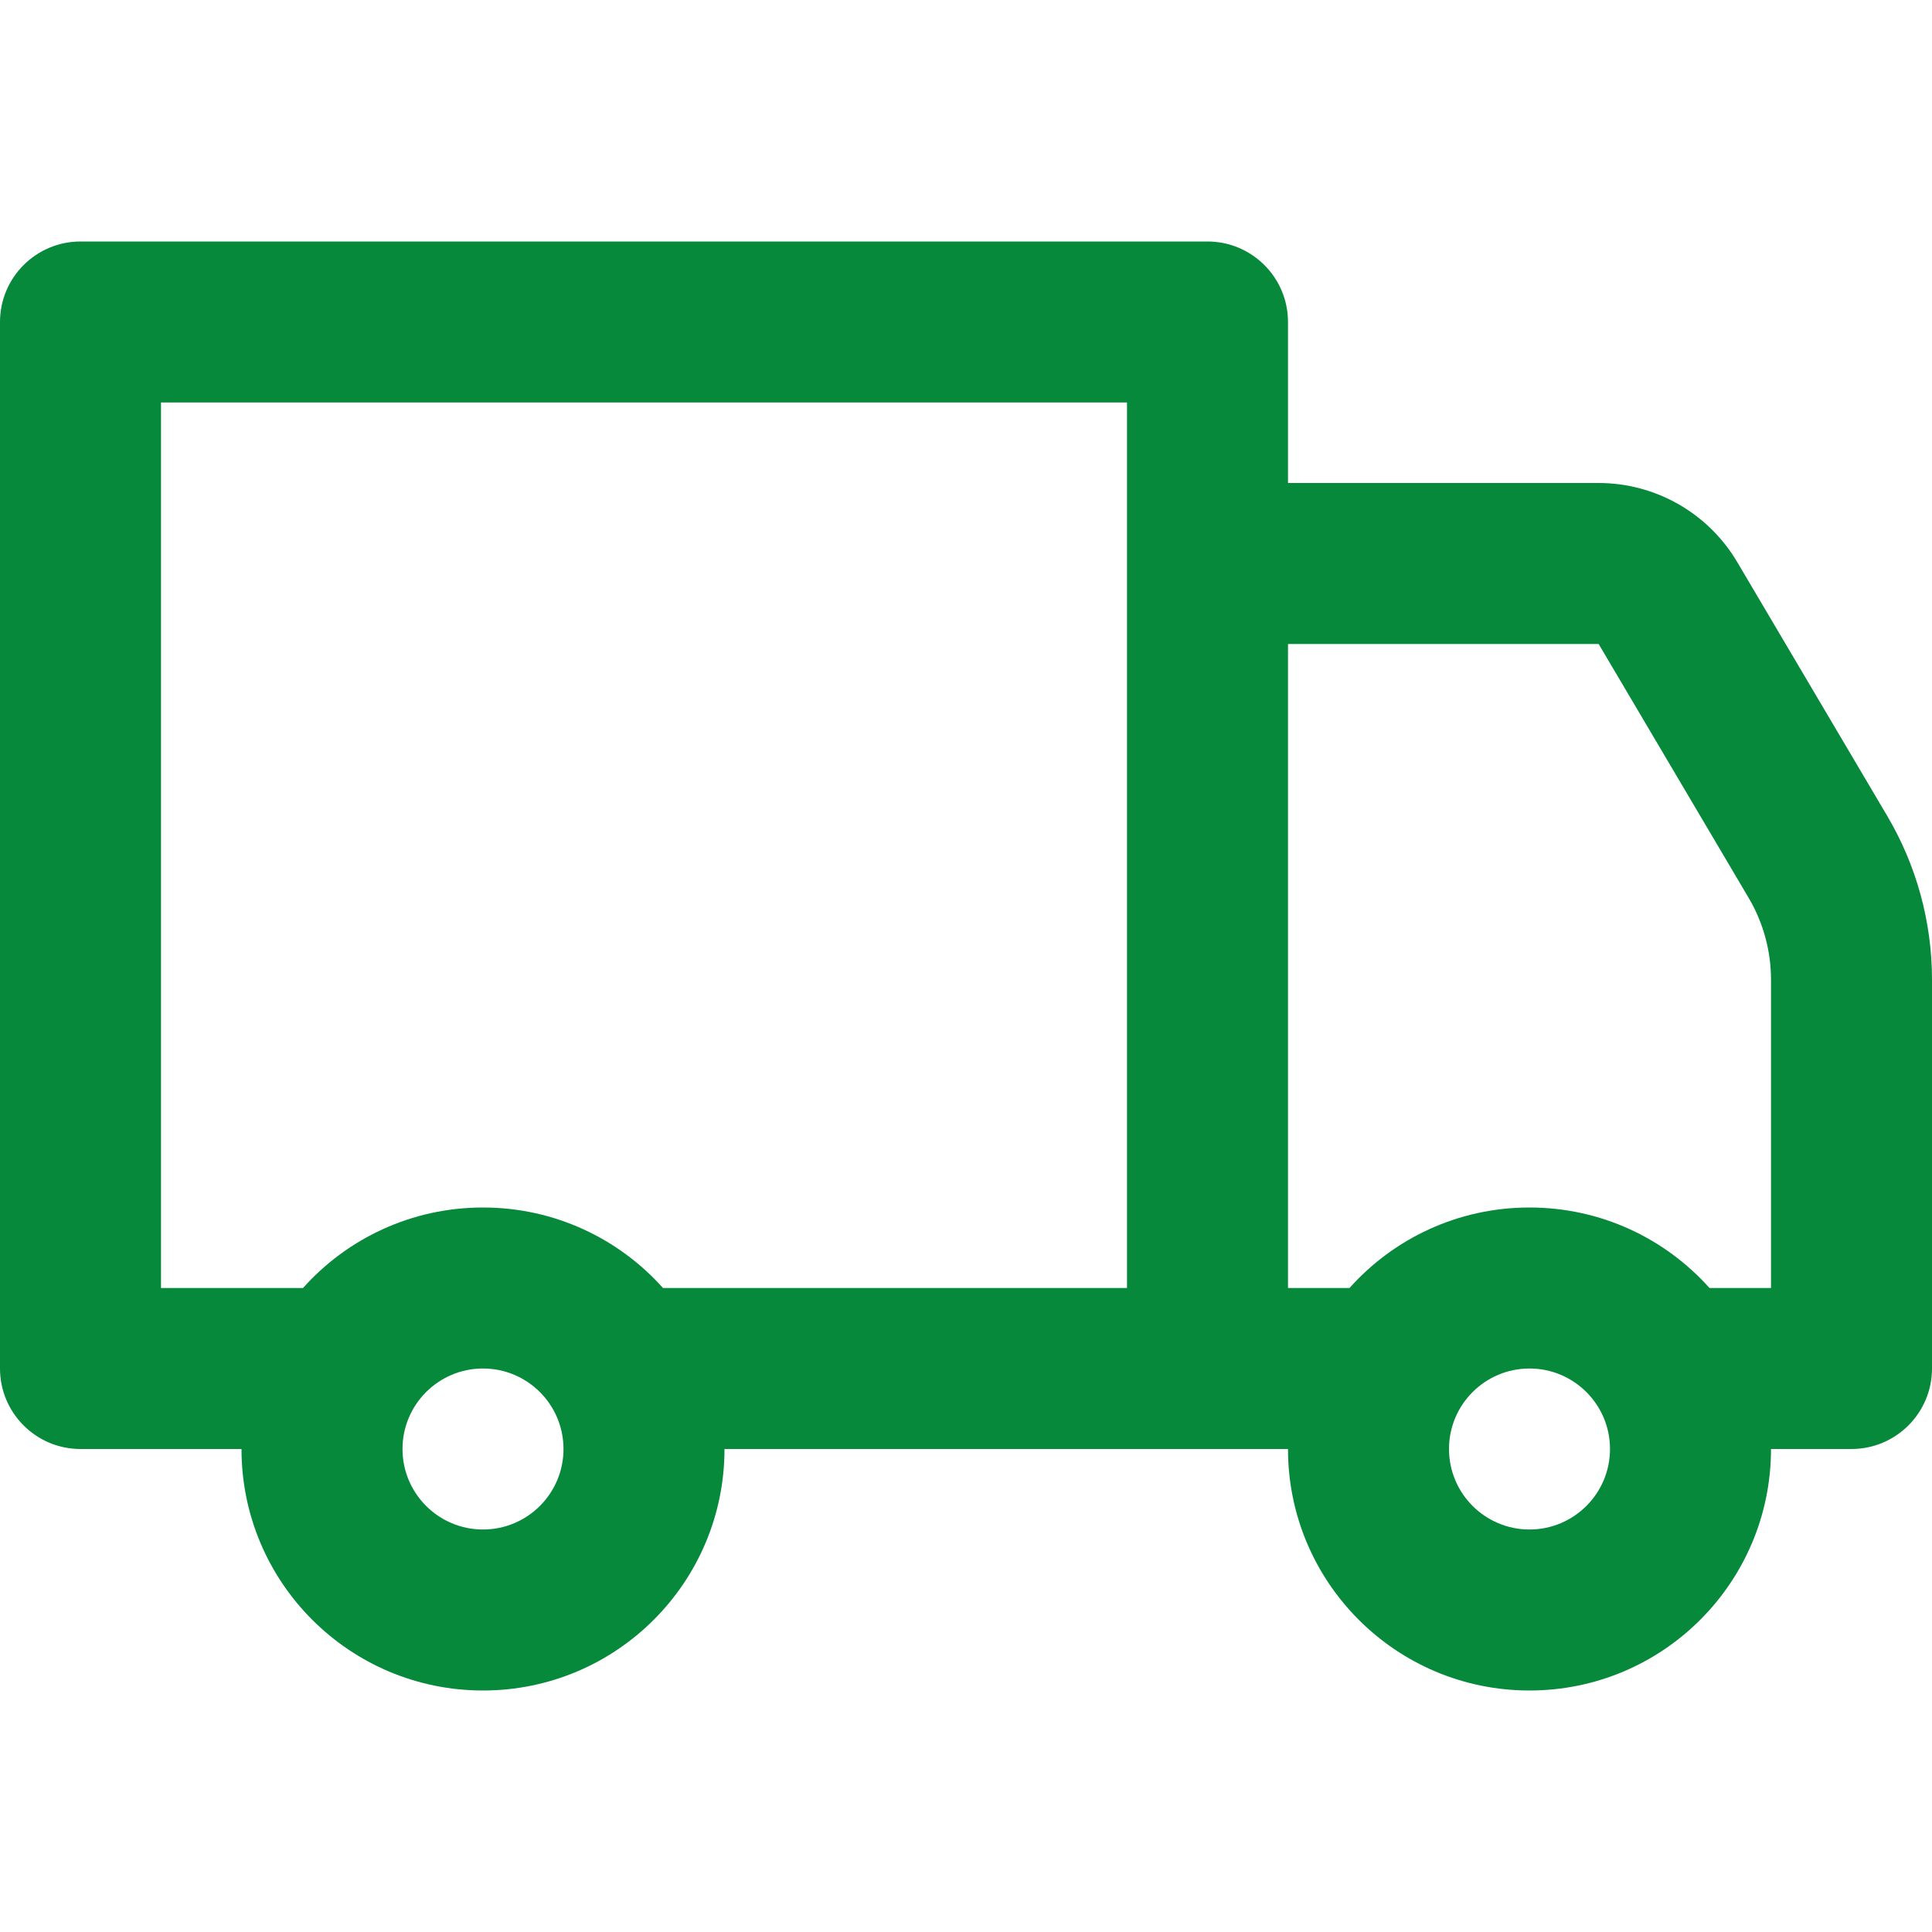 <svg id="TruckGreen" width="24" height="24" viewBox="0 0 24 24" fill="none" xmlns="http://www.w3.org/2000/svg">
<path fill-rule="evenodd" clip-rule="evenodd" d="M14 5H2V16H3.764C4.313 15.386 5.112 15 6 15C6.888 15 7.687 15.386 8.236 16H14V6V5ZM1 18H3C3 19.657 4.343 21 6 21C7.657 21 9 19.657 9 18H14H16C16 19.657 17.343 21 19 21C20.657 21 22 19.657 22 18H23C23.552 18 24 17.552 24 17V12.17C24 11.455 23.808 10.752 23.444 10.136L21.581 6.983C21.221 6.374 20.566 6 19.859 6H16V4C16 3.448 15.552 3 15 3H1C0.448 3 0 3.448 0 4V17C0 17.552 0.448 18 1 18ZM20 18C20 17.448 19.552 17 19 17C18.448 17 18 17.448 18 18C18 18.552 18.448 19 19 19C19.552 19 20 18.552 20 18ZM21.236 16H22V12.17C22 11.812 21.904 11.461 21.722 11.153L19.859 8H16V16H16.764C17.313 15.386 18.111 15 19 15C19.889 15 20.687 15.386 21.236 16ZM6 17C6.552 17 7 17.448 7 18C7 18.552 6.552 19 6 19C5.448 19 5 18.552 5 18C5 17.448 5.448 17 6 17Z" fill="#06893A"/>
</svg>
